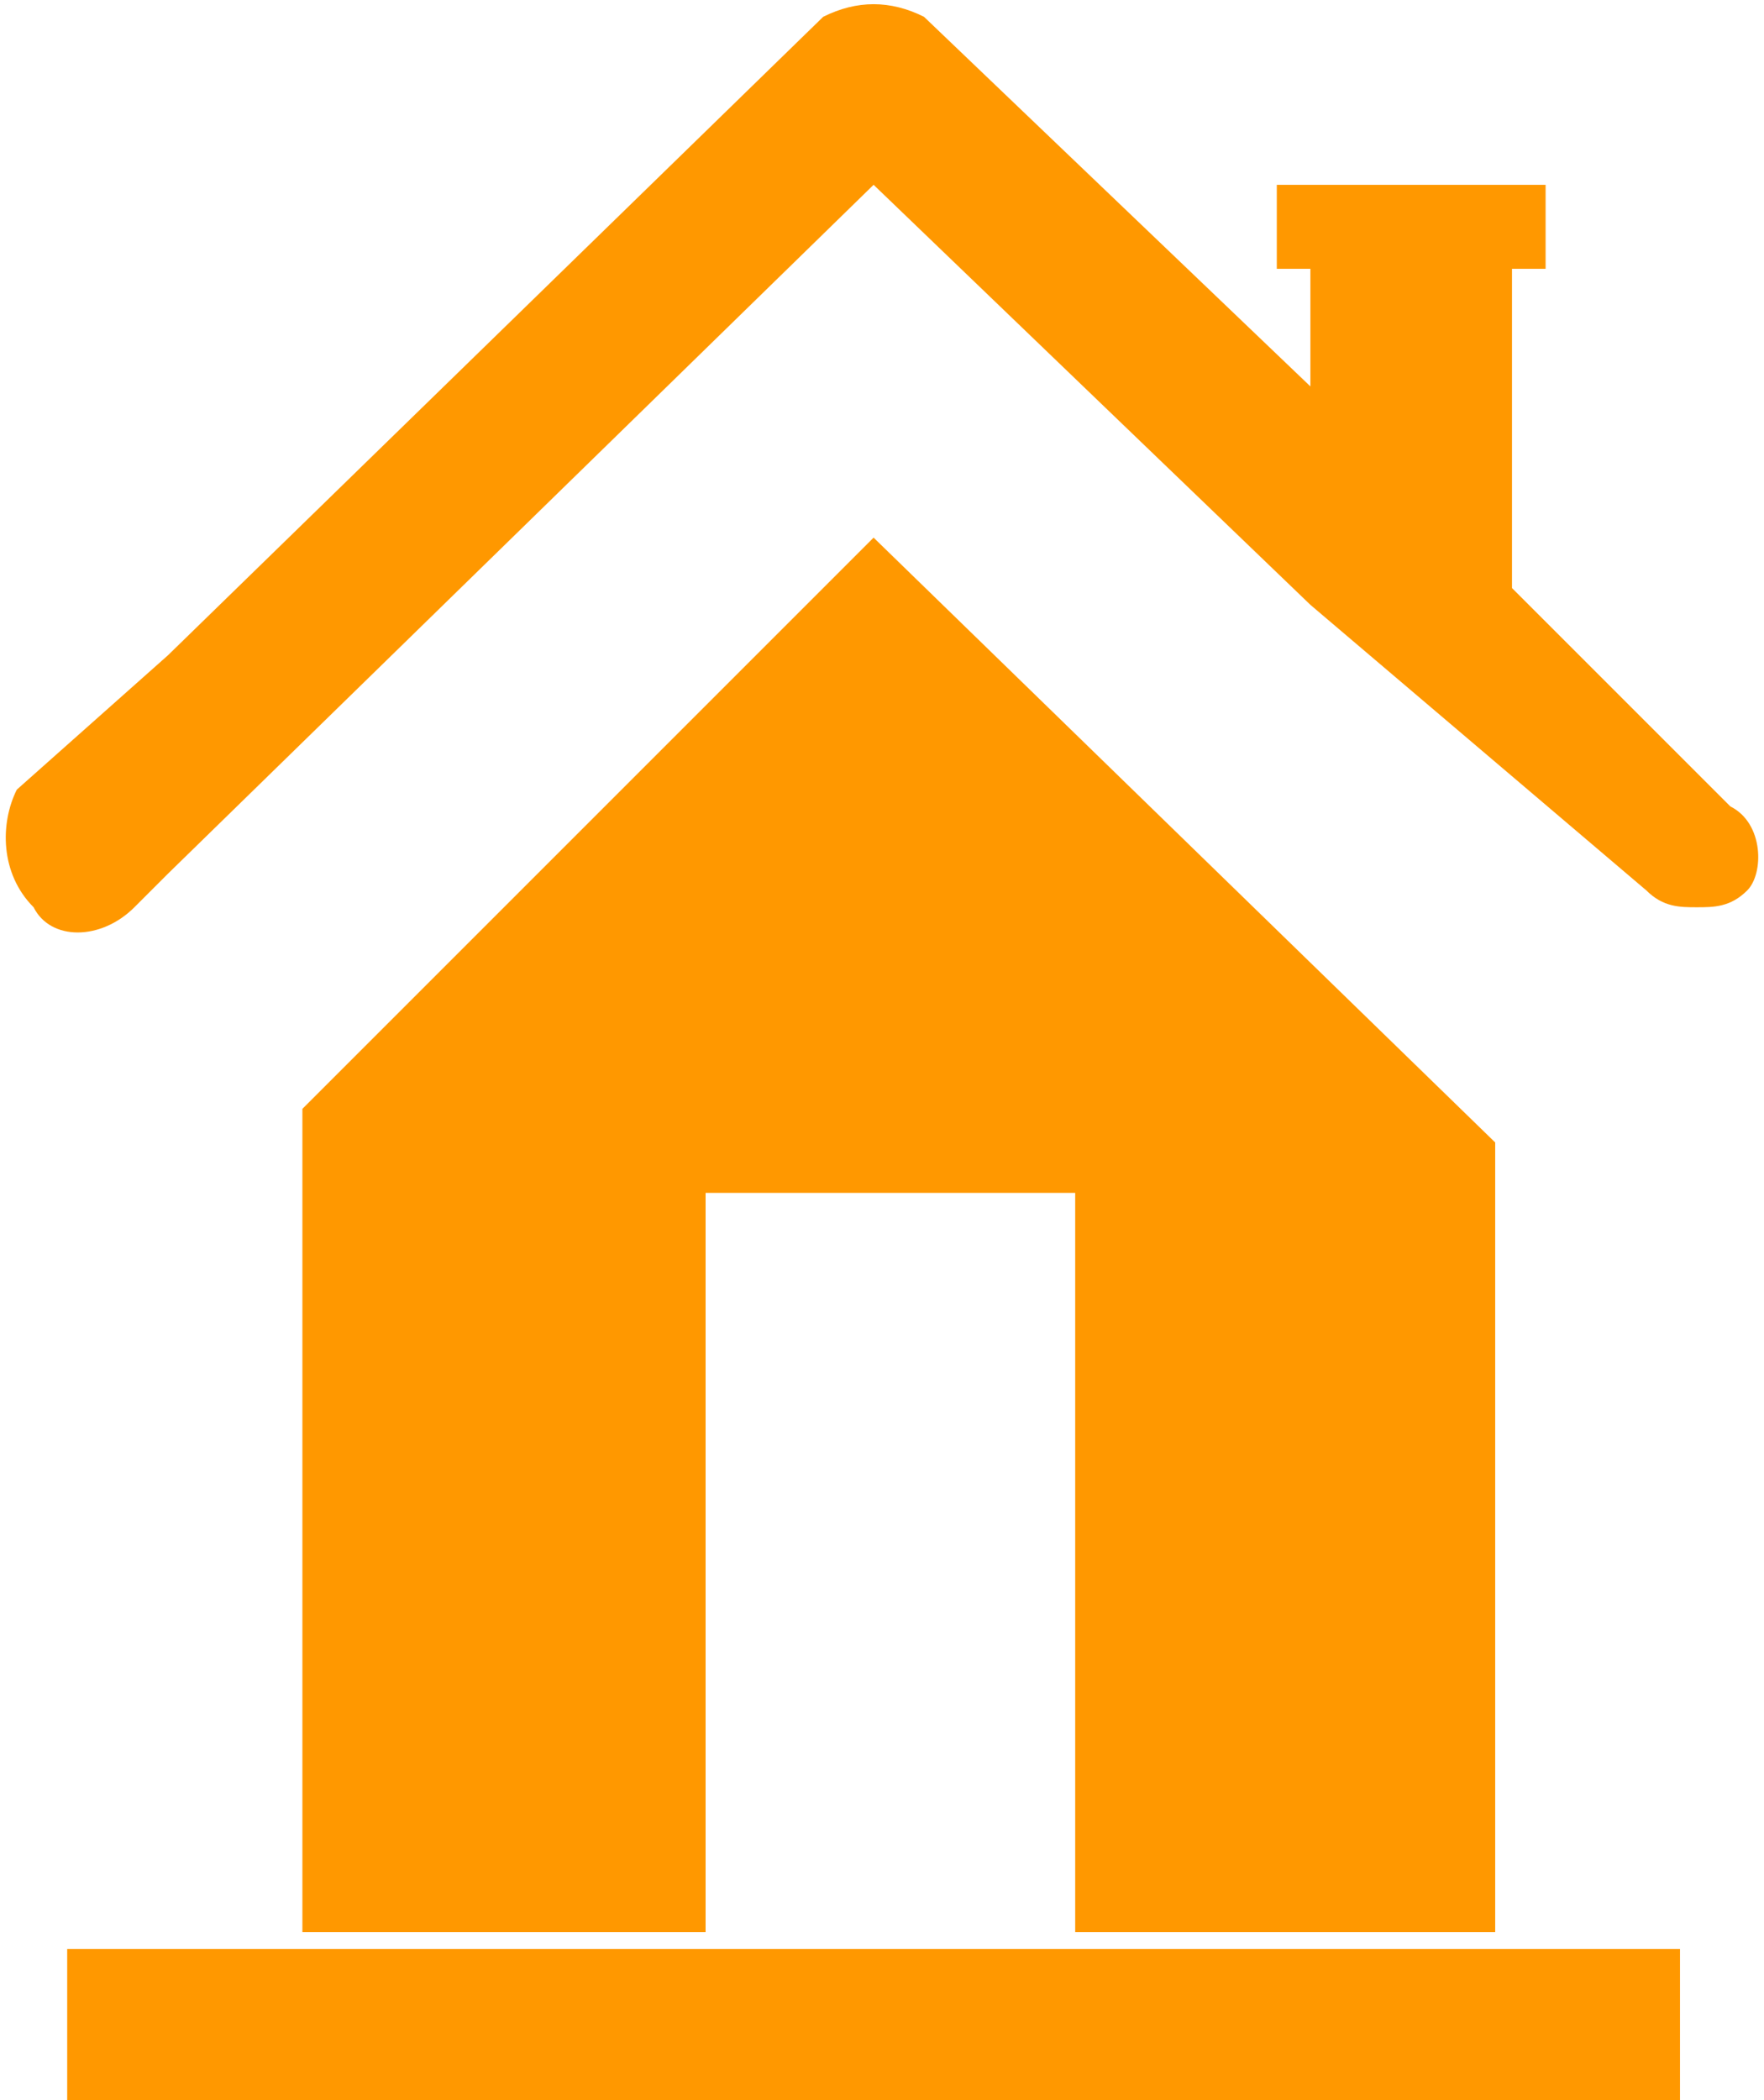 <?xml version="1.0" encoding="utf-8"?>
<!-- Generator: Adobe Illustrator 26.2.1, SVG Export Plug-In . SVG Version: 6.00 Build 0)  -->
<svg version="1.1" id="Layer_1" xmlns="http://www.w3.org/2000/svg" xmlns:xlink="http://www.w3.org/1999/xlink" x="0px" y="0px"
	 viewBox="0 0 10.5 12.5" style="enable-background:new 0 0 10.5 12.5;" xml:space="preserve">
<style type="text/css">
	.st0{fill:#FF9800;}
</style>
<g id="a">
</g>
<g id="b">
	<g id="c">
		<g>
			<rect x="0.4" y="11.6" class="st0" width="9.6" height="0.9"/>
			<polygon class="st0" points="8.9,6.8 8.9,11.5 6.4,11.5 6.4,7.1 4.2,7.1 4.2,11.5 1.8,11.5 1.8,6.6 5.2,3.2 			"/>
			<polygon class="st0" points="7.8,3.9 7.8,3.9 7.8,3.9 			"/>
			<path class="st0" d="M10.4,5.3c-0.1,0.1-0.2,0.1-0.3,0.1c-0.1,0-0.2,0-0.3-0.1L7.8,3.6l0,0L5.2,1.1L1,5.2L0.8,5.4
				c-0.2,0.2-0.5,0.2-0.6,0C0,5.2,0,4.9,0.1,4.7L1,3.9l3.9-3.8C5.1,0,5.3,0,5.5,0.1l0,0l2.3,2.2V1.6H7.6V1.1h1.6v0.5H9v1.9l0.7,0.7
				l0.6,0.6C10.5,4.9,10.5,5.2,10.4,5.3L10.4,5.3z"/>
		</g>
	</g>
</g>
</svg>
